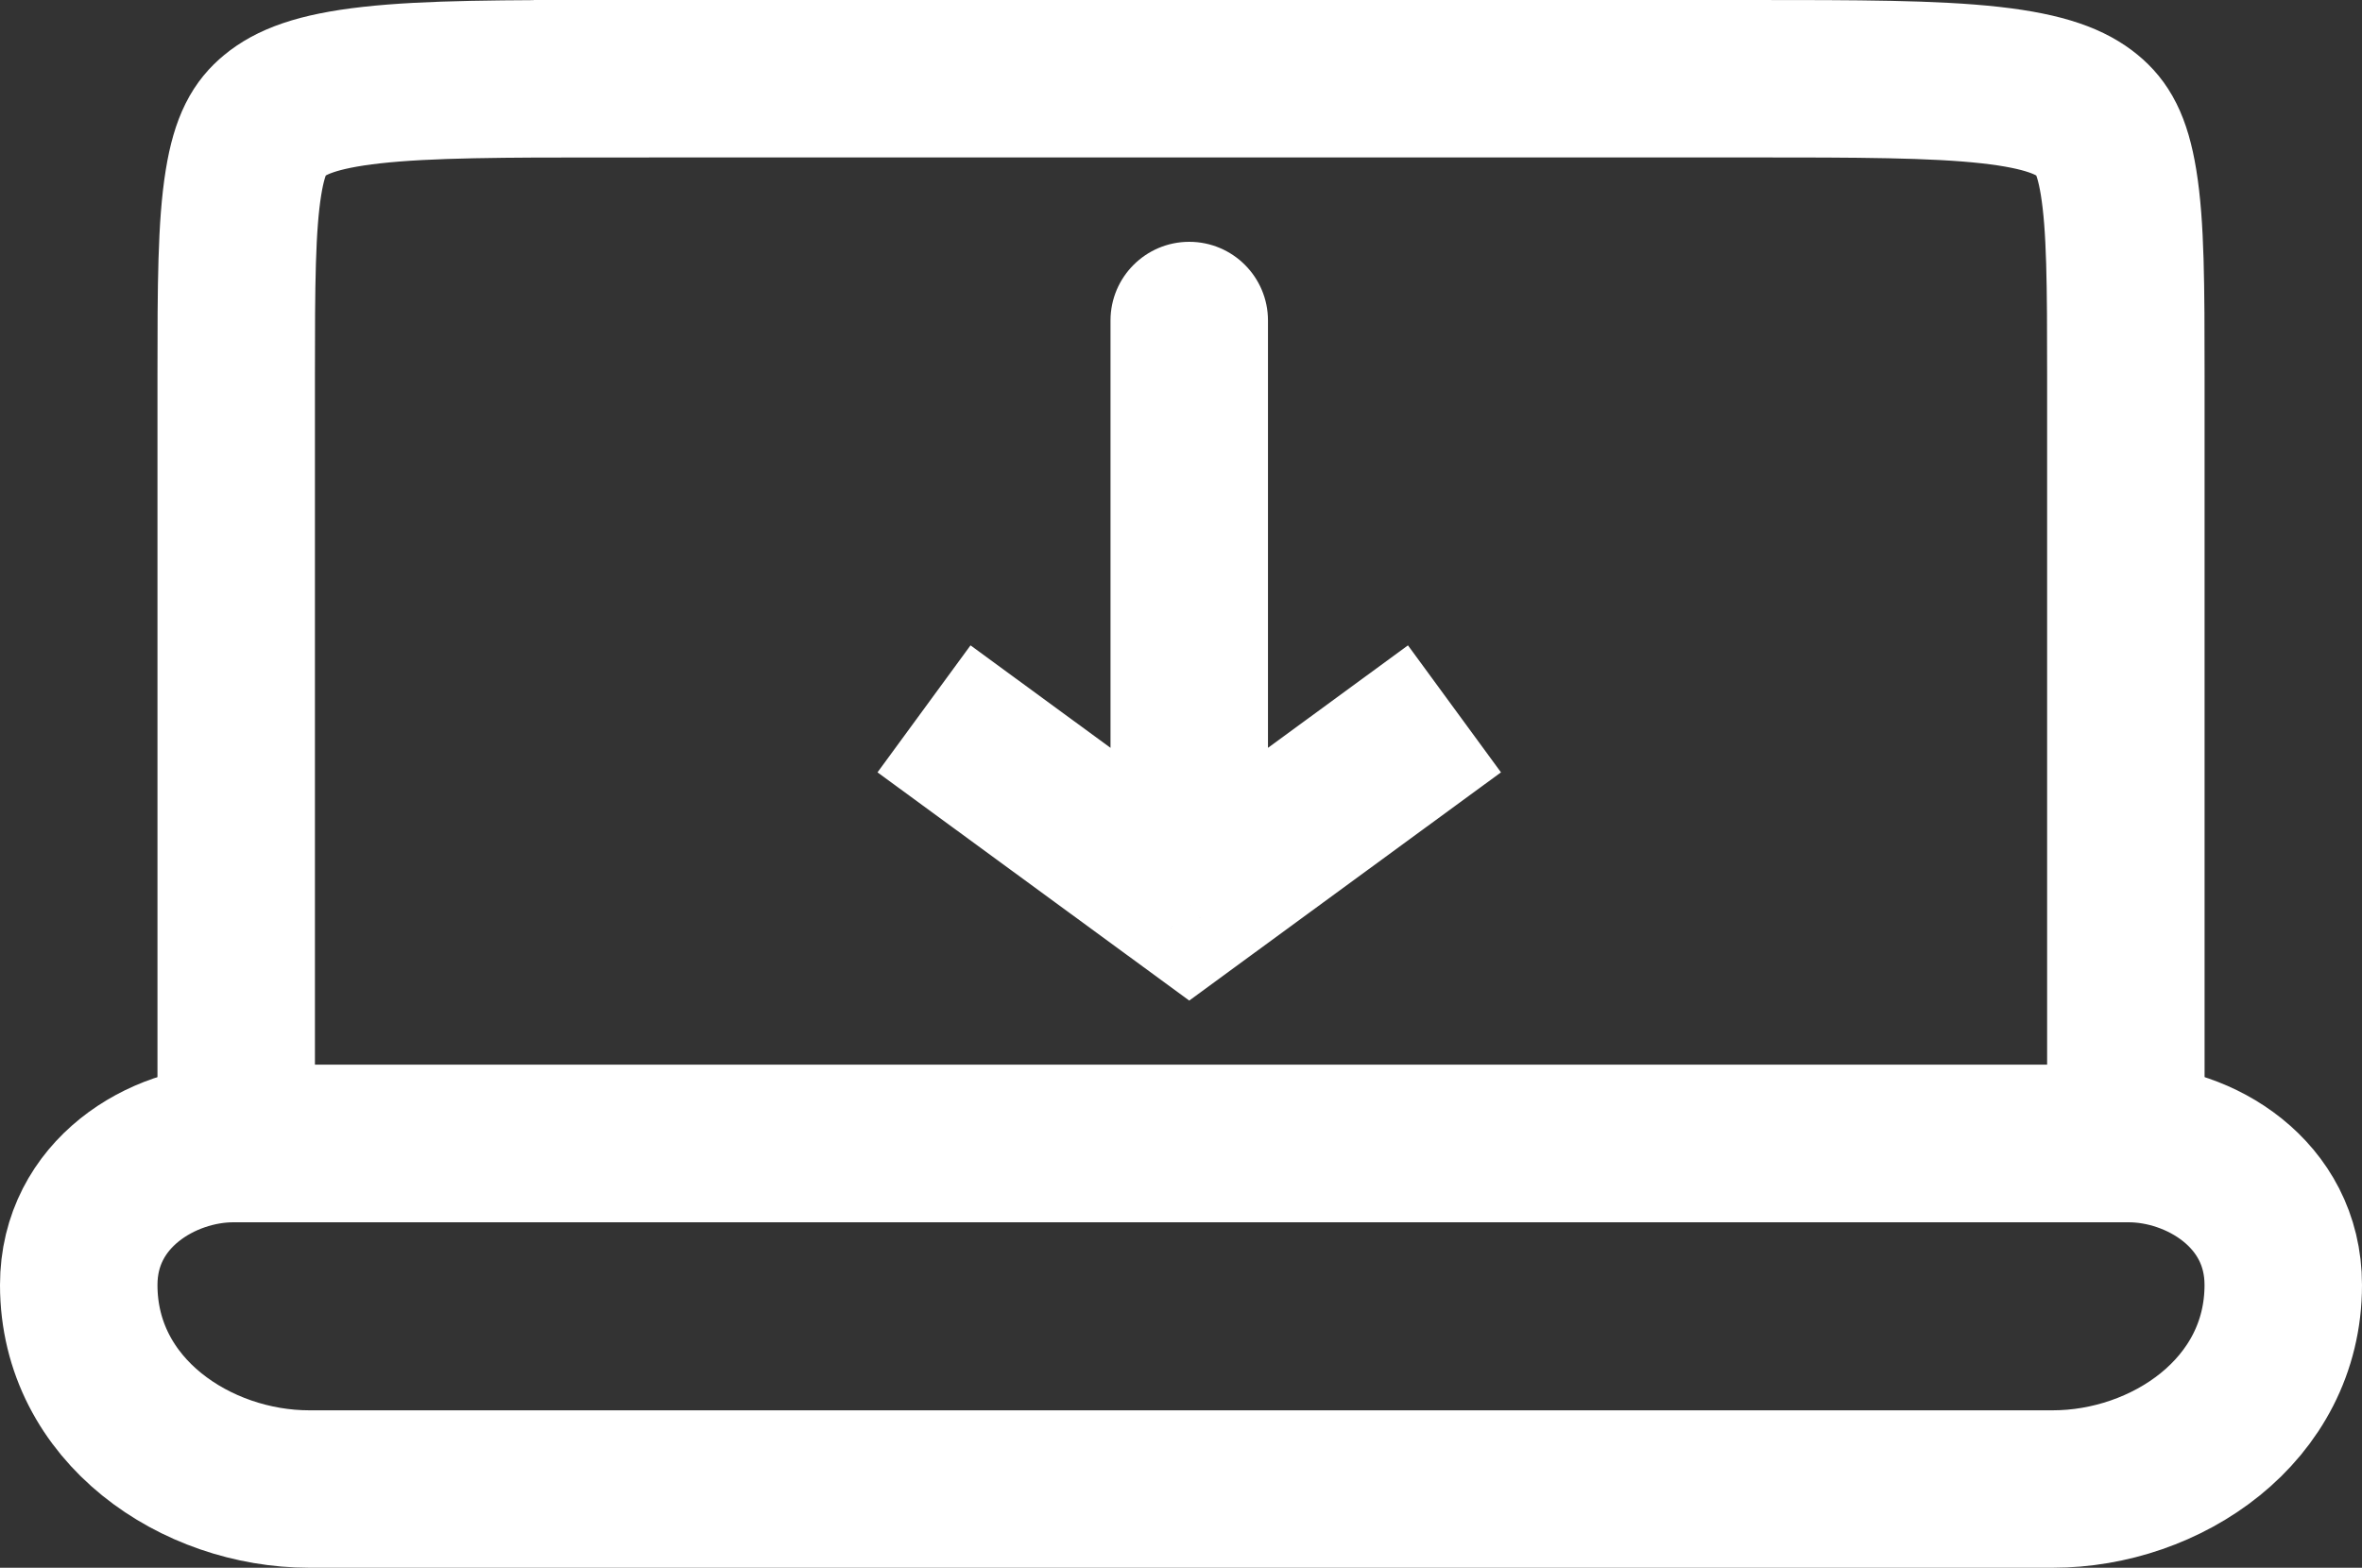 <?xml version="1.0" encoding="UTF-8" standalone="no"?>
<svg
   width="45"
   height="29.875"
   viewBox="0 0 45 29.875"
   fill="none"
   version="1.1"
   id="svg8"
   sodipodi:docname="backup.svg"
   inkscape:version="1.1.2 (0a00cf5339, 2022-02-04)"
   xmlns:inkscape="http://www.inkscape.org/namespaces/inkscape"
   xmlns:sodipodi="http://sodipodi.sourceforge.net/DTD/sodipodi-0.dtd"
   xmlns="http://www.w3.org/2000/svg"
   xmlns:svg="http://www.w3.org/2000/svg">
  <rect x="0" y="0" width="45" height="29.875" fill="#333333" stroke="none"/>
  <defs
     id="defs12" />
  <sodipodi:namedview
     id="namedview10"
     pagecolor="#ffffff"
     bordercolor="#666666"
     borderopacity="1.0"
     inkscape:pageshadow="2"
     inkscape:pageopacity="0.0"
     inkscape:pagecheckerboard="0"
     showgrid="false"
     inkscape:zoom="19.181818"
     inkscape:cx="22.495261"
     inkscape:cy="14.362559"
     inkscape:window-width="1920"
     inkscape:window-height="1016"
     inkscape:window-x="0"
     inkscape:window-y="27"
     inkscape:window-maximized="1"
     inkscape:current-layer="svg8" />
  <path
     d="m 11.667,1.5 h 21.667 c 2.078,0 3.511,0.002 4.589,0.122 1.059,0.118 1.546,0.33 1.853,0.584 0.265,0.219 0.464,0.519 0.586,1.27 0.135,0.828 0.139,1.951 0.139,3.691 V 21.792 H 4.5 V 7.167 c 0,-1.74 0.005,-2.863 0.139,-3.691 0.122,-0.751 0.32,-1.05 0.586,-1.27 0.307,-0.254 0.793,-0.466 1.853,-0.584 1.078,-0.12 2.511,-0.122 4.589,-0.122 z"
     stroke="#ffffff"
     stroke-width="3"
     id="path2" />
  <path
     d="M 40.556,21.792 H 4.444 c -1.347,0 -2.944,0.952 -2.944,2.694 0,2.402 2.244,3.889 4.389,3.889 H 39.111 c 2.145,0 4.389,-1.487 4.389,-3.889 0,-1.742 -1.598,-2.694 -2.944,-2.694 z"
     stroke="#ffffff"
     stroke-width="3"
     id="path4" />
  <path
     d="m 22.657,17.208 0.886,1.21 -0.886,0.649 -0.886,-0.649 z m -1.5,-11.1 c 0,-0.828 0.672,-1.5 1.5,-1.5 0.829,0 1.5,0.672 1.5,1.5 z m 7.439,8.61 -5.053,3.7 -1.772,-2.42 5.053,-3.7 z m -6.825,3.7 -5.053,-3.7 1.772,-2.42 5.053,3.7 z m -0.614,-1.21 V 6.108 h 3 V 17.208 Z"
     fill="#ffffff"
     id="path6" />
</svg>
